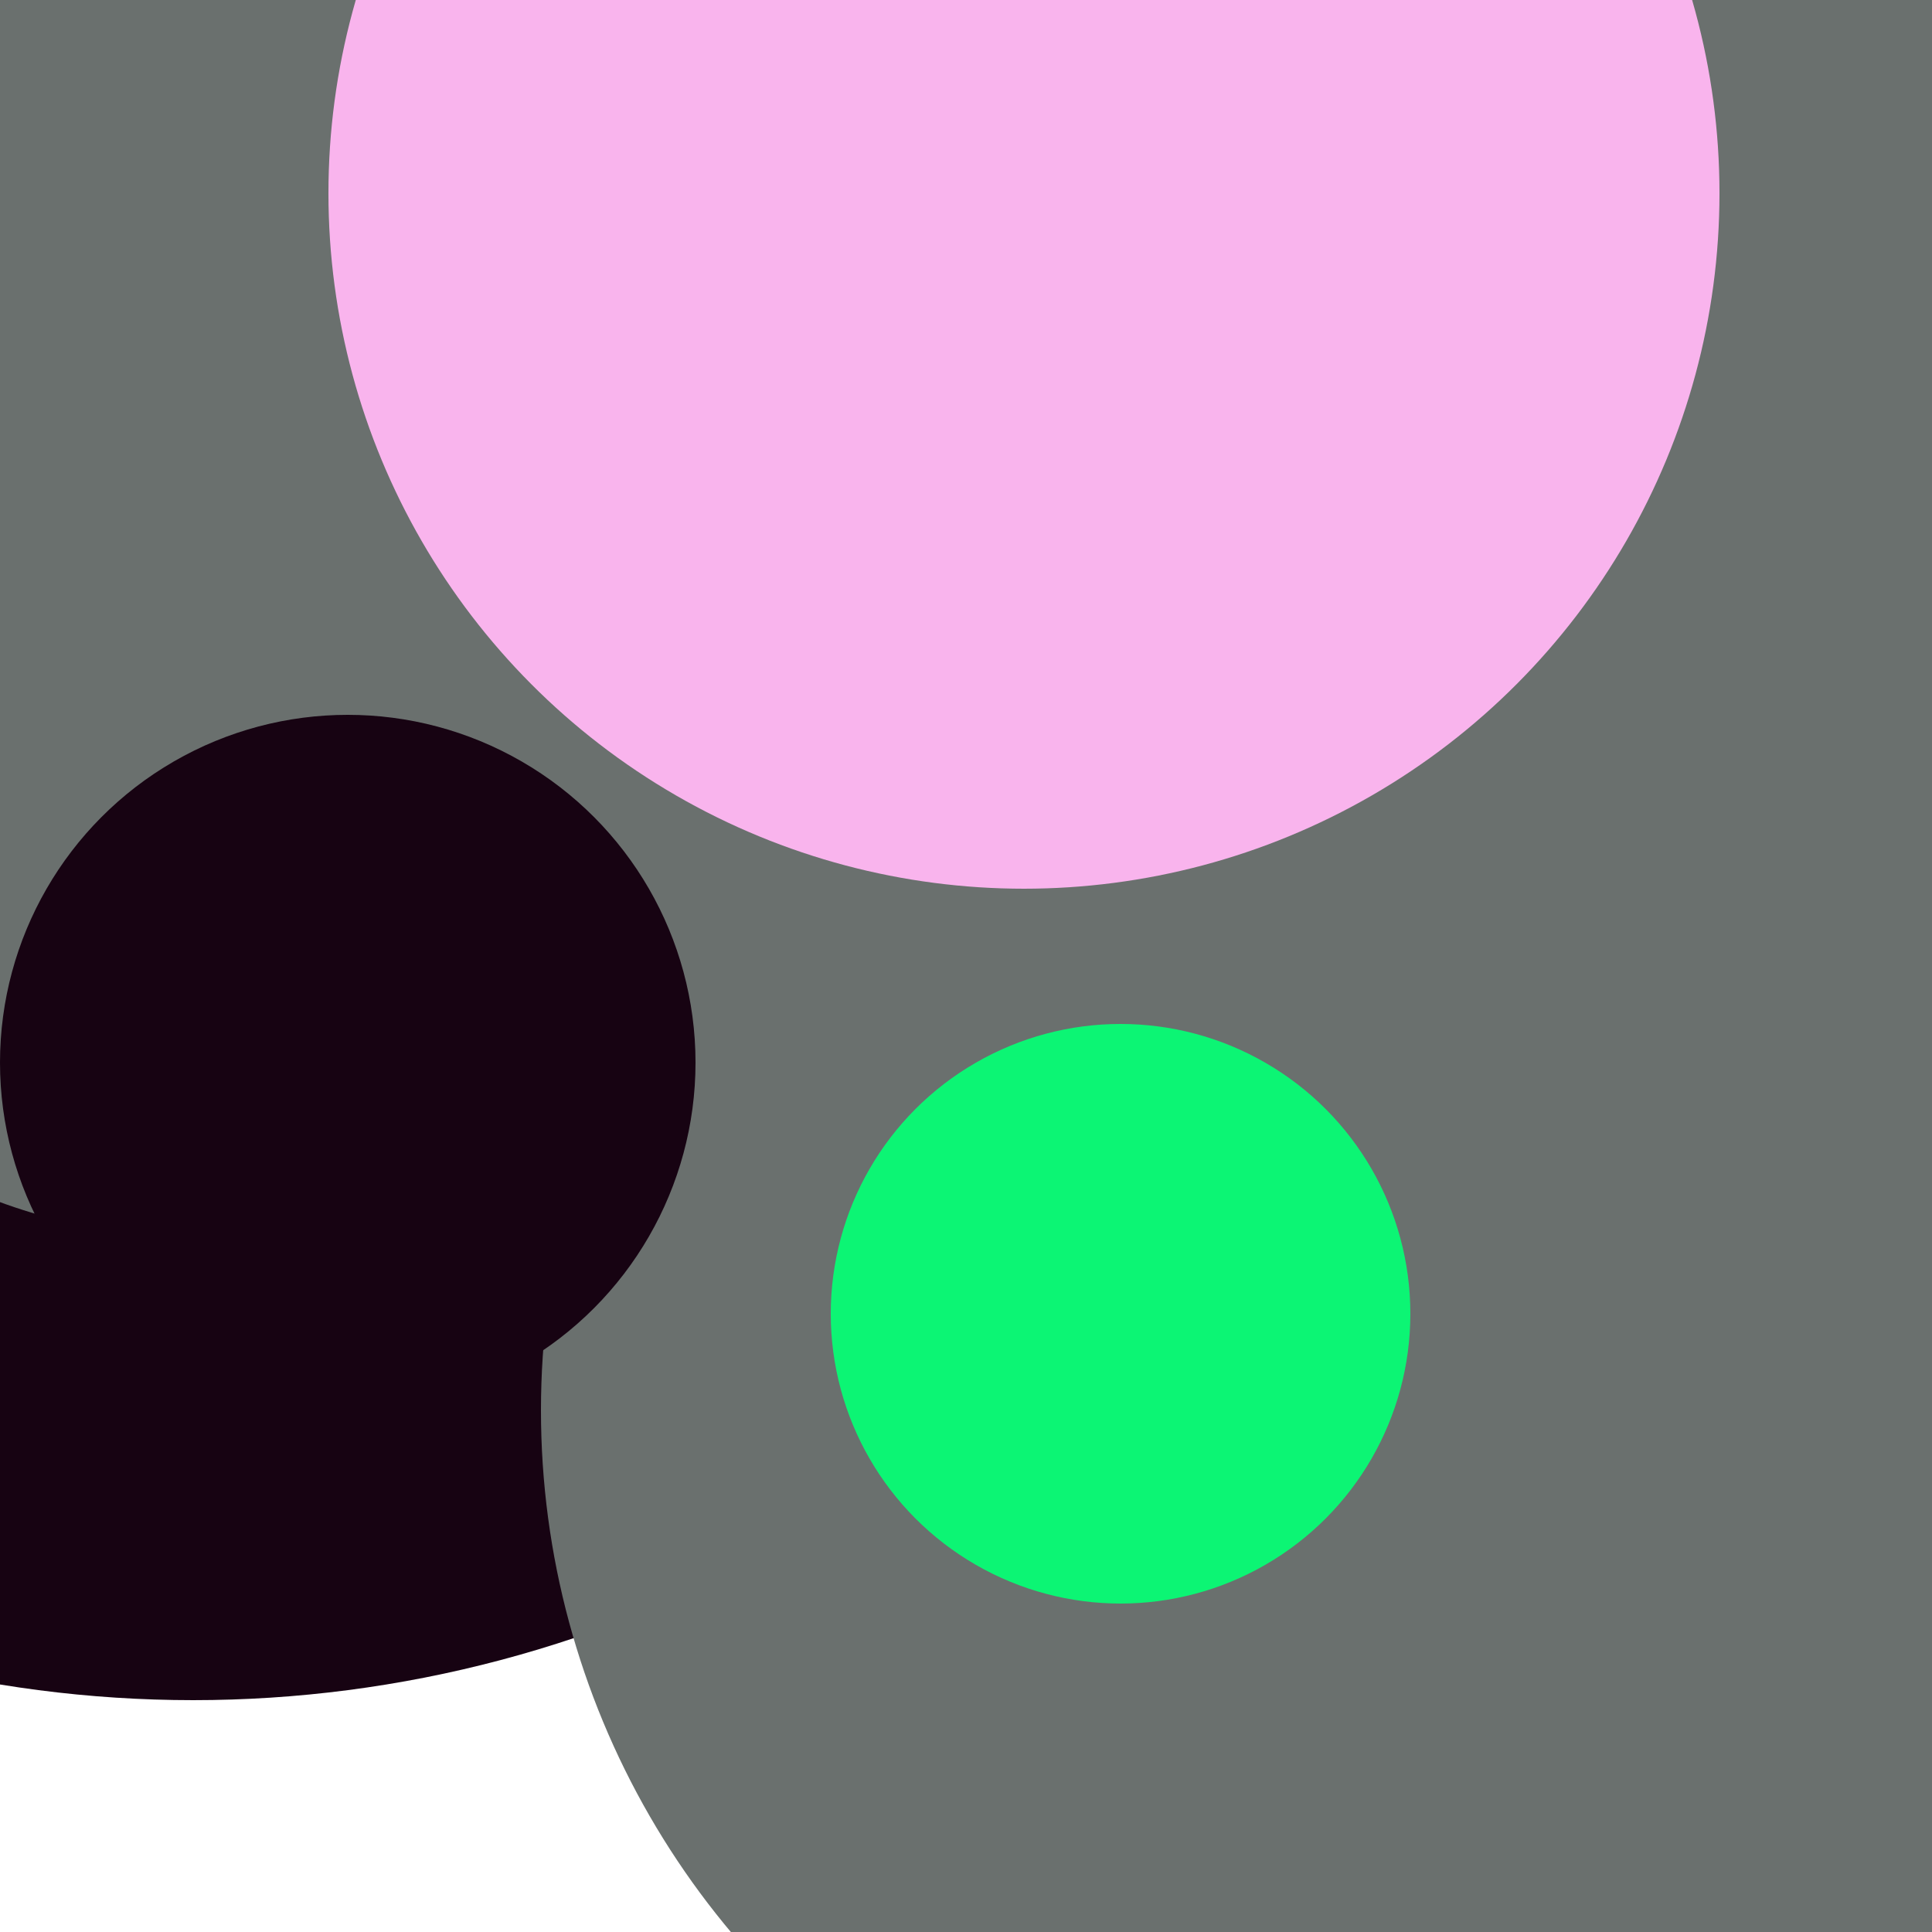 <svg xmlns="http://www.w3.org/2000/svg" preserveAspectRatio="xMinYMin meet" viewBox="0 0 777 777"><defs><filter id="f0" width="300%" height="300%" x="-100%" y="-100%"><feGaussianBlur in="SourceGraphic" stdDeviation="129"/></filter><filter id="f1" width="300%" height="300%" x="-100%" y="-100%"><feGaussianBlur in="SourceGraphic" stdDeviation="700"/></filter></defs><rect width="100%" height="100%" fill="#fff" /><circle cx="74%" cy="10%" r="60%" filter="url(#f1)" fill="#6a706e"></circle><circle cx="10%" cy="26%" r="62%" filter="url(#f1)" fill="#170312"></circle><circle cx="10%" cy="35%" r="29%" filter="url(#f0)" fill="#6a706e"></circle><circle cx="35%" cy="16%" r="47%" filter="url(#f0)" fill="#6a706e"></circle><circle cx="70%" cy="73%" r="42%" filter="url(#f0)" fill="#6a706e"></circle><circle cx="58%" cy="68%" r="15%" filter="url(#f0)" fill="#0cf574"></circle><circle cx="53%" cy="10%" r="36%" filter="url(#f0)" fill="#f9b4ed"></circle><circle cx="18%" cy="55%" r="18%" filter="url(#f0)" fill="#170312"></circle></svg>